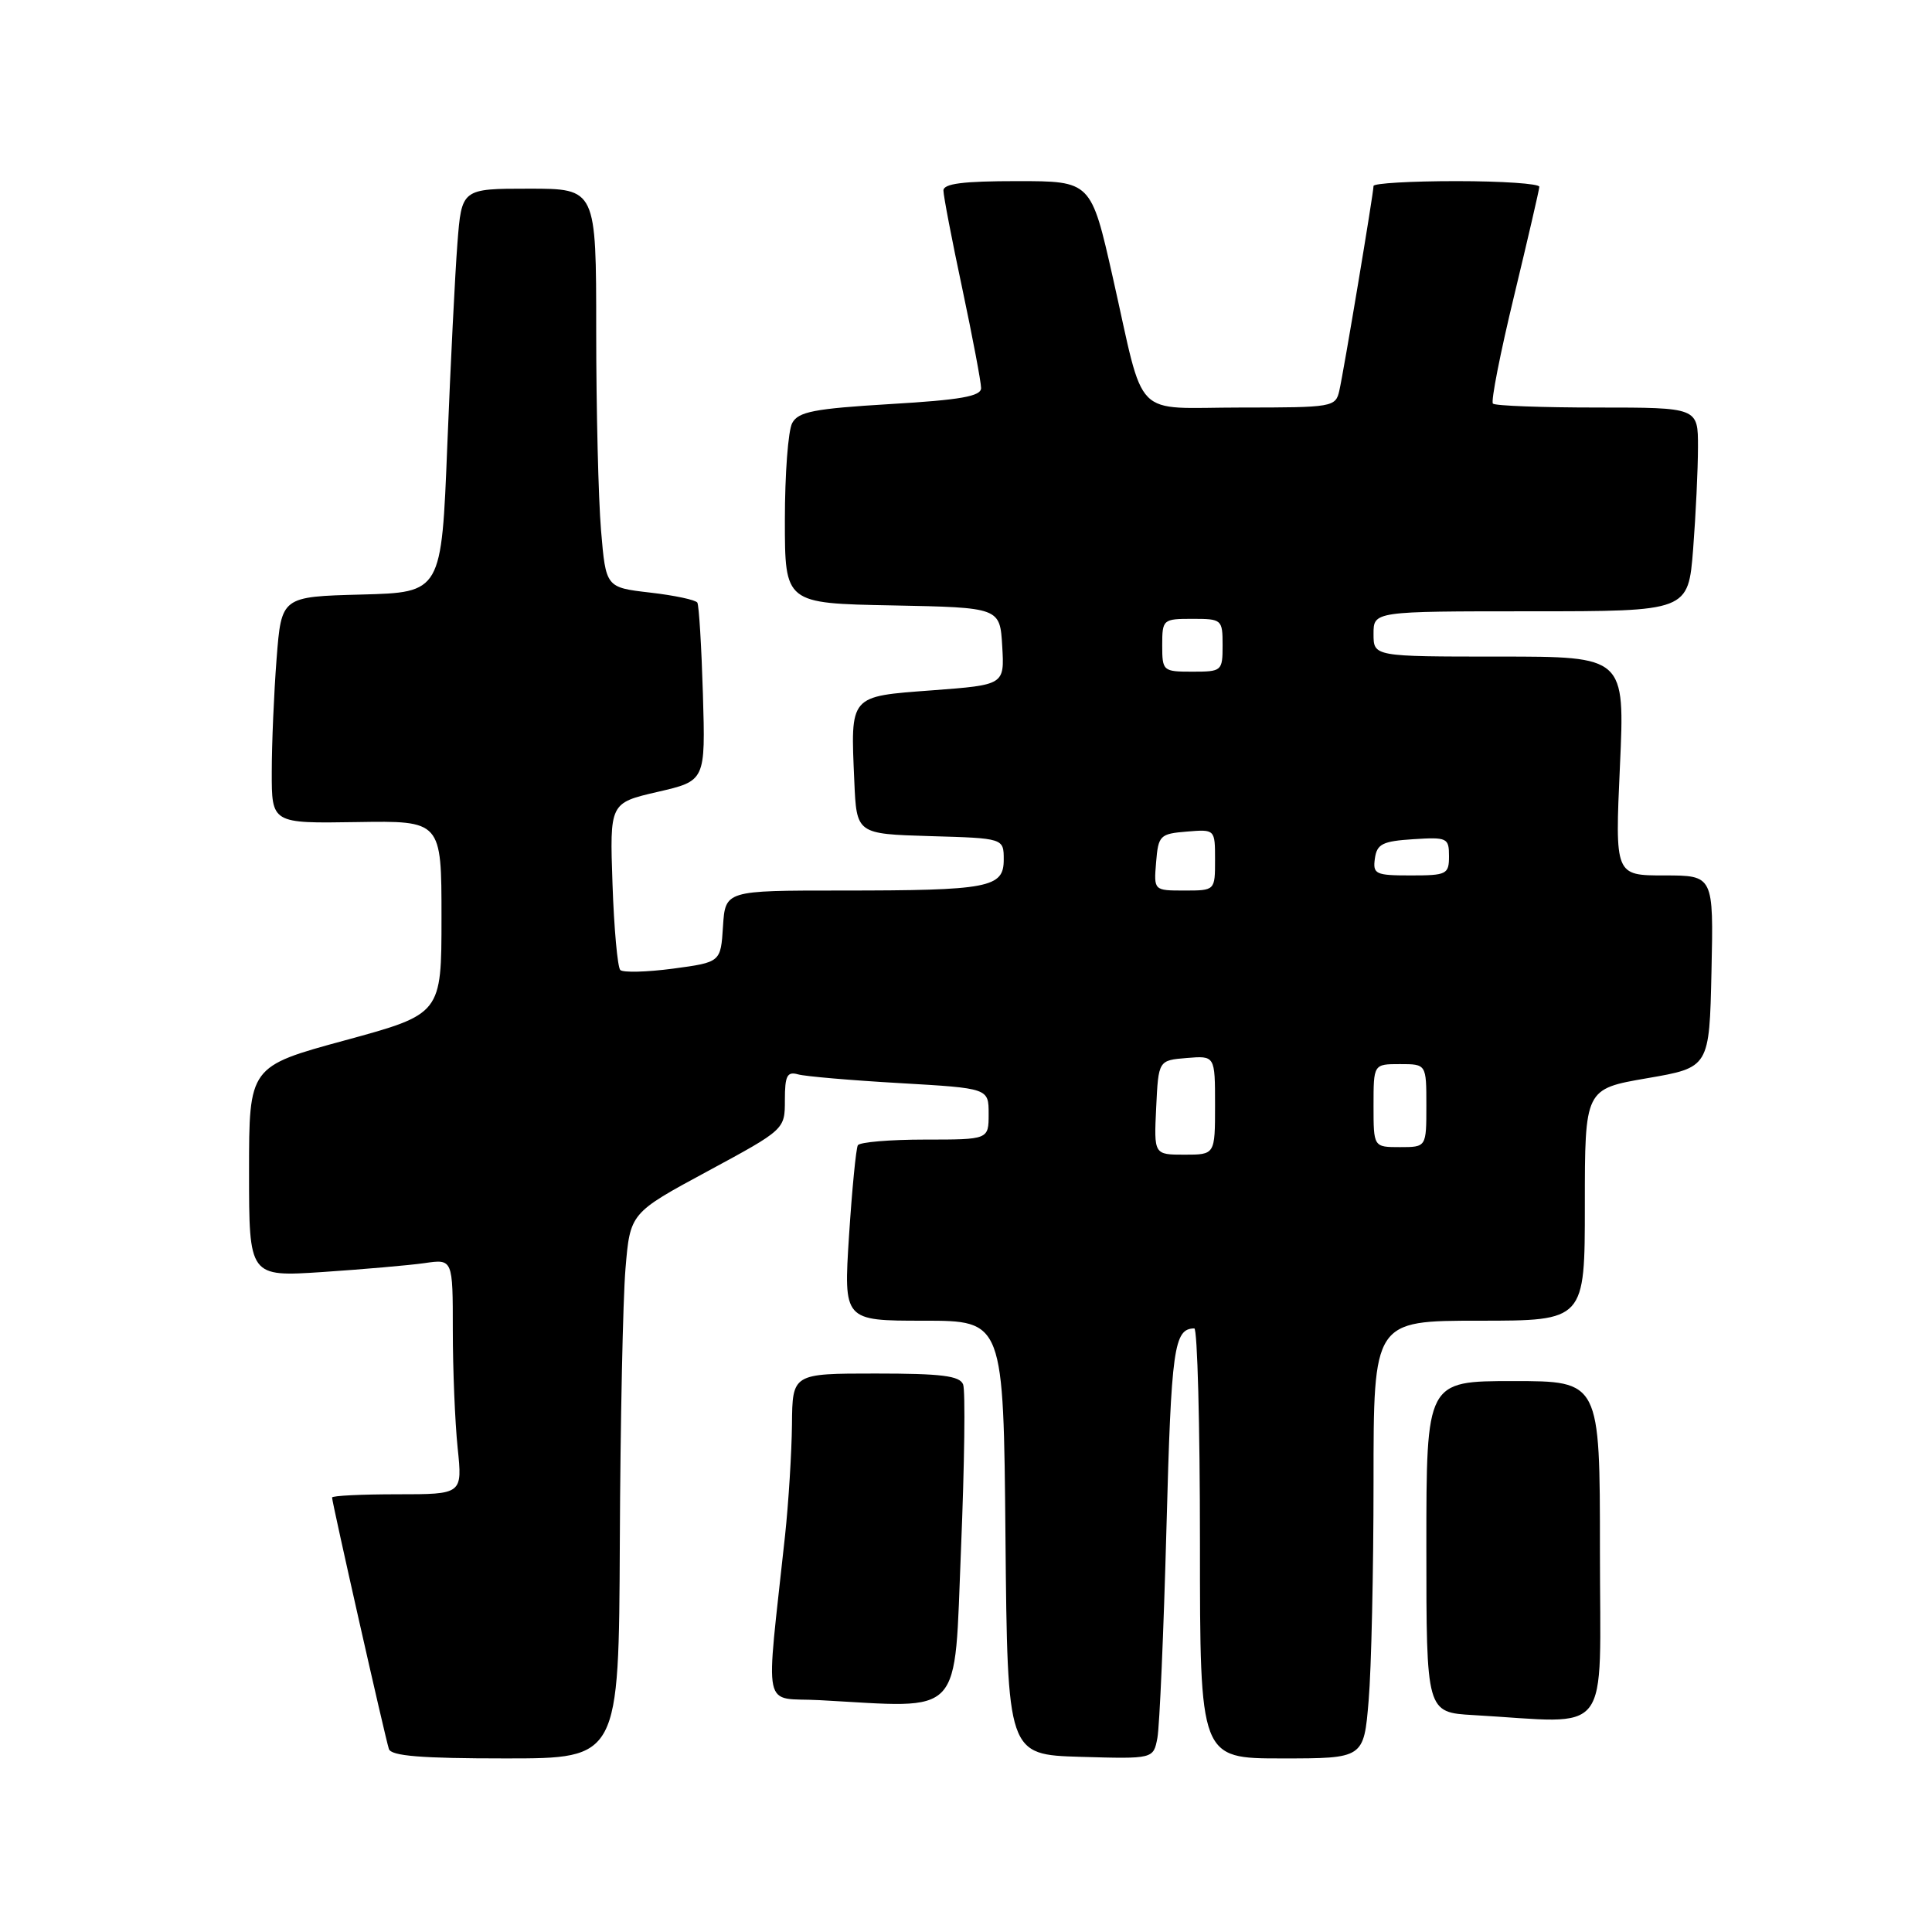 <?xml version="1.0" encoding="UTF-8" standalone="no"?>
<!DOCTYPE svg PUBLIC "-//W3C//DTD SVG 1.1//EN" "http://www.w3.org/Graphics/SVG/1.1/DTD/svg11.dtd" >
<svg xmlns="http://www.w3.org/2000/svg" xmlns:xlink="http://www.w3.org/1999/xlink" version="1.1" viewBox="0 0 256 256">
 <g >
 <path fill="currentColor"
d=" M 82.13 204.25 C 82.20 188.44 82.54 172.18 82.88 168.11 C 83.50 160.73 83.50 160.73 93.75 155.20 C 104.00 149.66 104.00 149.66 104.00 145.76 C 104.00 142.53 104.30 141.95 105.75 142.36 C 106.71 142.63 112.79 143.15 119.25 143.52 C 131.00 144.20 131.00 144.20 131.00 147.60 C 131.00 151.00 131.00 151.00 122.56 151.00 C 117.92 151.00 113.92 151.34 113.67 151.75 C 113.43 152.16 112.90 157.56 112.50 163.75 C 111.78 175.00 111.78 175.00 122.38 175.00 C 132.97 175.00 132.97 175.00 133.23 203.75 C 133.50 232.50 133.50 232.50 143.16 232.79 C 152.83 233.07 152.83 233.07 153.36 230.29 C 153.65 228.75 154.19 216.25 154.56 202.50 C 155.20 178.55 155.55 176.07 158.25 176.02 C 158.66 176.01 159.00 188.82 159.00 204.50 C 159.00 233.00 159.00 233.00 169.85 233.00 C 180.71 233.00 180.71 233.00 181.35 225.35 C 181.71 221.14 182.00 208.09 182.00 196.35 C 182.00 175.00 182.00 175.00 196.00 175.00 C 210.00 175.00 210.00 175.00 210.00 159.65 C 210.00 144.29 210.00 144.29 218.25 142.87 C 226.50 141.45 226.50 141.45 226.78 128.72 C 227.06 116.00 227.06 116.00 220.53 116.00 C 213.99 116.00 213.99 116.00 214.65 101.50 C 215.31 87.00 215.31 87.00 198.66 87.00 C 182.00 87.00 182.00 87.00 182.00 84.00 C 182.00 81.00 182.00 81.00 202.85 81.00 C 223.70 81.00 223.70 81.00 224.35 72.75 C 224.70 68.21 224.99 62.14 224.99 59.25 C 225.00 54.00 225.00 54.00 211.67 54.00 C 204.33 54.00 198.10 53.77 197.82 53.48 C 197.53 53.20 198.79 46.79 200.62 39.23 C 202.44 31.68 203.95 25.16 203.97 24.75 C 203.98 24.34 199.05 24.00 193.00 24.00 C 186.95 24.00 182.00 24.29 182.00 24.64 C 182.00 25.57 178.07 49.10 177.47 51.75 C 176.98 53.94 176.61 54.00 164.46 54.00 C 149.83 54.00 151.80 56.00 147.45 36.75 C 144.57 24.00 144.57 24.00 134.79 24.00 C 127.62 24.00 125.00 24.33 125.01 25.25 C 125.01 25.94 126.13 31.79 127.51 38.25 C 128.88 44.72 130.00 50.64 130.00 51.42 C 130.00 52.51 127.31 52.99 117.97 53.54 C 107.85 54.15 105.78 54.55 104.97 56.06 C 104.43 57.06 104.00 62.84 104.00 68.91 C 104.00 79.95 104.00 79.95 118.25 80.22 C 132.50 80.50 132.50 80.50 132.80 85.63 C 133.10 90.75 133.10 90.75 123.54 91.47 C 112.47 92.30 112.70 92.03 113.20 103.52 C 113.50 110.50 113.50 110.50 123.25 110.79 C 133.00 111.07 133.00 111.07 133.00 113.91 C 133.00 117.63 131.07 118.00 111.43 118.00 C 96.11 118.00 96.11 118.00 95.80 122.75 C 95.50 127.50 95.50 127.50 89.18 128.35 C 85.70 128.81 82.56 128.89 82.19 128.53 C 81.83 128.16 81.36 123.03 81.16 117.13 C 80.79 106.40 80.79 106.40 87.13 104.93 C 93.48 103.47 93.48 103.47 93.14 91.98 C 92.95 85.67 92.62 80.21 92.40 79.85 C 92.18 79.49 89.37 78.89 86.14 78.52 C 80.28 77.84 80.28 77.84 79.64 70.27 C 79.29 66.10 79.00 54.22 79.00 43.85 C 79.00 25.00 79.00 25.00 70.09 25.00 C 61.17 25.00 61.17 25.00 60.61 32.25 C 60.30 36.24 59.70 48.27 59.27 59.00 C 58.50 78.50 58.50 78.50 47.90 78.78 C 37.29 79.06 37.29 79.06 36.65 87.28 C 36.30 91.80 36.01 98.56 36.01 102.30 C 36.00 109.11 36.00 109.11 47.25 108.93 C 58.50 108.75 58.50 108.75 58.50 121.56 C 58.50 134.36 58.50 134.36 45.75 137.84 C 33.00 141.31 33.00 141.31 33.00 155.25 C 33.00 169.19 33.00 169.19 42.75 168.55 C 48.11 168.19 54.19 167.66 56.25 167.37 C 60.00 166.82 60.00 166.82 60.00 176.27 C 60.00 181.46 60.29 188.47 60.64 191.85 C 61.28 198.00 61.28 198.00 52.64 198.00 C 47.89 198.00 44.00 198.19 44.00 198.43 C 44.00 199.09 51.05 230.31 51.53 231.75 C 51.83 232.68 55.83 233.00 66.97 233.00 C 82.00 233.00 82.00 233.00 82.13 204.25 Z  M 212.00 205.50 C 212.00 183.00 212.00 183.00 200.50 183.00 C 189.00 183.00 189.00 183.00 189.00 204.95 C 189.00 226.90 189.00 226.90 195.25 227.26 C 213.84 228.32 212.00 230.71 212.00 205.50 Z  M 127.34 205.20 C 127.80 194.04 127.93 184.25 127.62 183.45 C 127.18 182.30 124.75 182.00 116.03 182.00 C 105.00 182.00 105.00 182.00 104.94 188.75 C 104.90 192.46 104.49 199.10 104.02 203.50 C 101.44 227.50 100.88 224.86 108.61 225.28 C 127.88 226.32 126.40 227.91 127.34 205.20 Z  M 153.20 146.75 C 153.50 140.50 153.50 140.50 157.25 140.19 C 161.00 139.88 161.00 139.88 161.00 146.44 C 161.00 153.00 161.00 153.00 156.95 153.00 C 152.90 153.00 152.90 153.00 153.20 146.75 Z  M 182.00 146.50 C 182.00 141.00 182.00 141.00 185.50 141.00 C 189.00 141.00 189.00 141.00 189.00 146.50 C 189.00 152.00 189.00 152.00 185.50 152.00 C 182.00 152.00 182.00 152.00 182.00 146.50 Z  M 153.19 114.25 C 153.48 110.70 153.70 110.48 157.25 110.19 C 161.00 109.88 161.00 109.88 161.00 113.94 C 161.00 118.00 161.00 118.00 156.94 118.00 C 152.88 118.00 152.88 118.00 153.19 114.25 Z  M 182.18 113.75 C 182.45 111.83 183.20 111.46 187.25 111.20 C 191.76 110.91 192.00 111.02 192.00 113.45 C 192.00 115.85 191.70 116.00 186.93 116.00 C 182.25 116.00 181.89 115.83 182.18 113.75 Z  M 154.00 85.50 C 154.00 82.08 154.10 82.00 158.00 82.00 C 161.90 82.00 162.00 82.08 162.00 85.50 C 162.00 88.92 161.90 89.00 158.00 89.00 C 154.10 89.00 154.00 88.92 154.00 85.50 Z "/>
</g>
</svg>